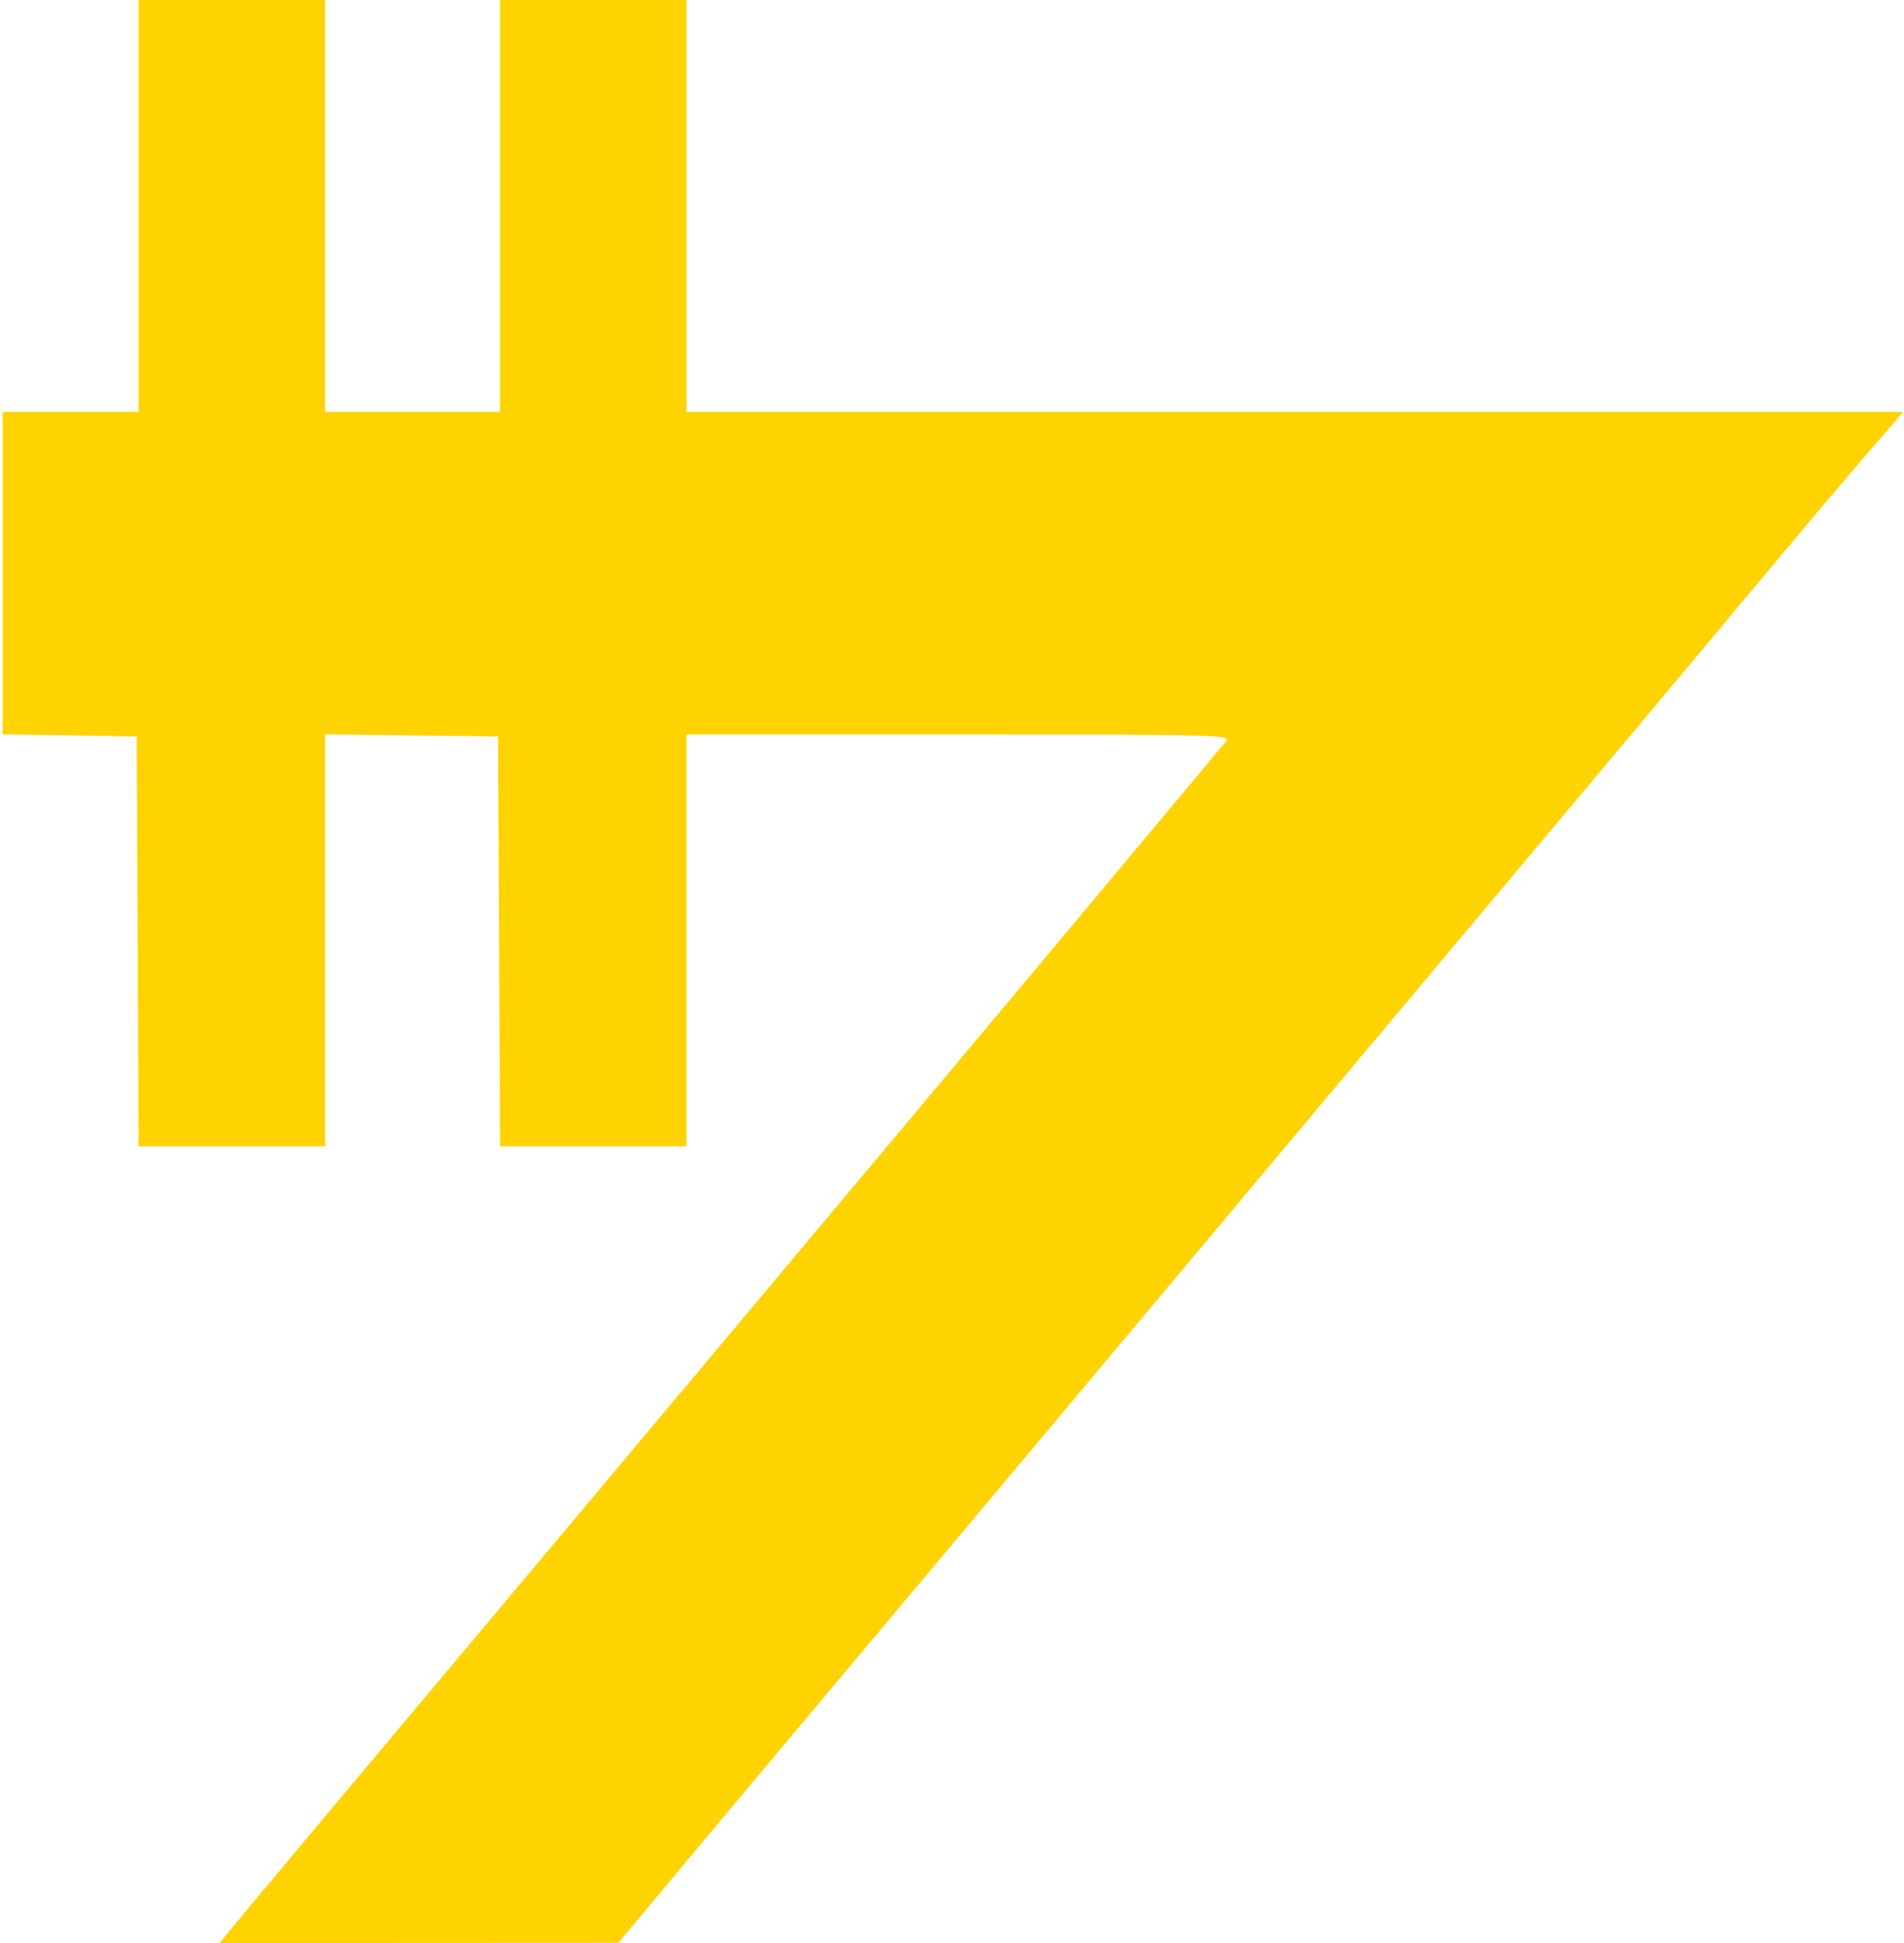 <?xml version="1.0" encoding="UTF-8" standalone="no"?>
<svg
   xmlns:dc="http://purl.org/dc/elements/1.1/"
   xmlns:cc="http://creativecommons.org/ns#"
   xmlns:rdf="http://www.w3.org/1999/02/22-rdf-syntax-ns#"
   xmlns:svg="http://www.w3.org/2000/svg"
   xmlns="http://www.w3.org/2000/svg"
   xmlns:sodipodi="http://sodipodi.sourceforge.net/DTD/sodipodi-0.dtd"
   xmlns:inkscape="http://www.inkscape.org/namespaces/inkscape"
   version="1.1"
   id="svg10"
   width="490"
   height="500"
   viewBox="0 0 490 500"
   sodipodi:docname="Credit.svg"
   inkscape:version="1.0 (4035a4fb49, 2020-05-01)">
  <defs
     id="defs14" />
  <sodipodi:namedview
     inkscape:document-rotation="0"
     pagecolor="#ffffff"
     bordercolor="#666666"
     borderopacity="1"
     objecttolerance="10"
     gridtolerance="10"
     guidetolerance="10"
     inkscape:pageopacity="0"
     inkscape:pageshadow="2"
     inkscape:window-width="1920"
     inkscape:window-height="1017"
     id="namedview12"
     showgrid="false"
     inkscape:zoom="1.4979592"
     inkscape:cx="245"
     inkscape:cy="250"
     inkscape:window-x="-2"
     inkscape:window-y="1072"
     inkscape:window-maximized="1"
     inkscape:current-layer="g22" />
  <g
     inkscape:groupmode="layer"
     inkscape:label="Image"
     id="g18">
    <g
       id="g22"
       transform="translate(306.417,95.463)">
      <path
         style="fill:#ffd300;fill-opacity:1"
         d="m -247.572,401.664 c 1.277,-1.58 12.462,-14.967 24.855,-29.75 20.75,-24.751 37.389,-44.583 95.965,-114.378 C -69.091,188.833 6.684,98.337 9.123,95.265 c 1.298,-1.634 -2.441,-1.728 -68.75,-1.728 h -70.122 v 53 53 h -23.991 -23.991 l -0.259,-52.75 -0.259,-52.75 -22.25,-0.269 -22.25,-0.269 v 53.019 53.019 h -23.991 -23.991 l -0.259,-52.75 -0.259,-52.75 -17.25,-0.274 -17.25,-0.274 v -41.476 -41.476 h 17.5 17.5 v -53 -53 h 24 24 v 53 53 h 22.5 22.5 v -53 -53 h 24 24 v 53 53 H 26.821 183.391 l -8.876,10.25 c -4.882,5.638 -17.699,20.825 -28.483,33.75 -10.784,12.925 -30.566,36.55 -43.961,52.5 -13.395,15.95 -39.63,47.225 -58.301,69.5 -18.671,22.275 -42.963,51.256 -53.983,64.403 -11.02,13.147 -29.502,35.197 -41.071,49 -11.569,13.803 -31.994,38.147 -45.39,54.097 -13.396,15.95 -30.255,36.075 -37.466,44.723 l -13.11,15.723 -51.322,0.027 -51.322,0.027 z"
         id="path24" />
    </g>
  </g>
</svg>
